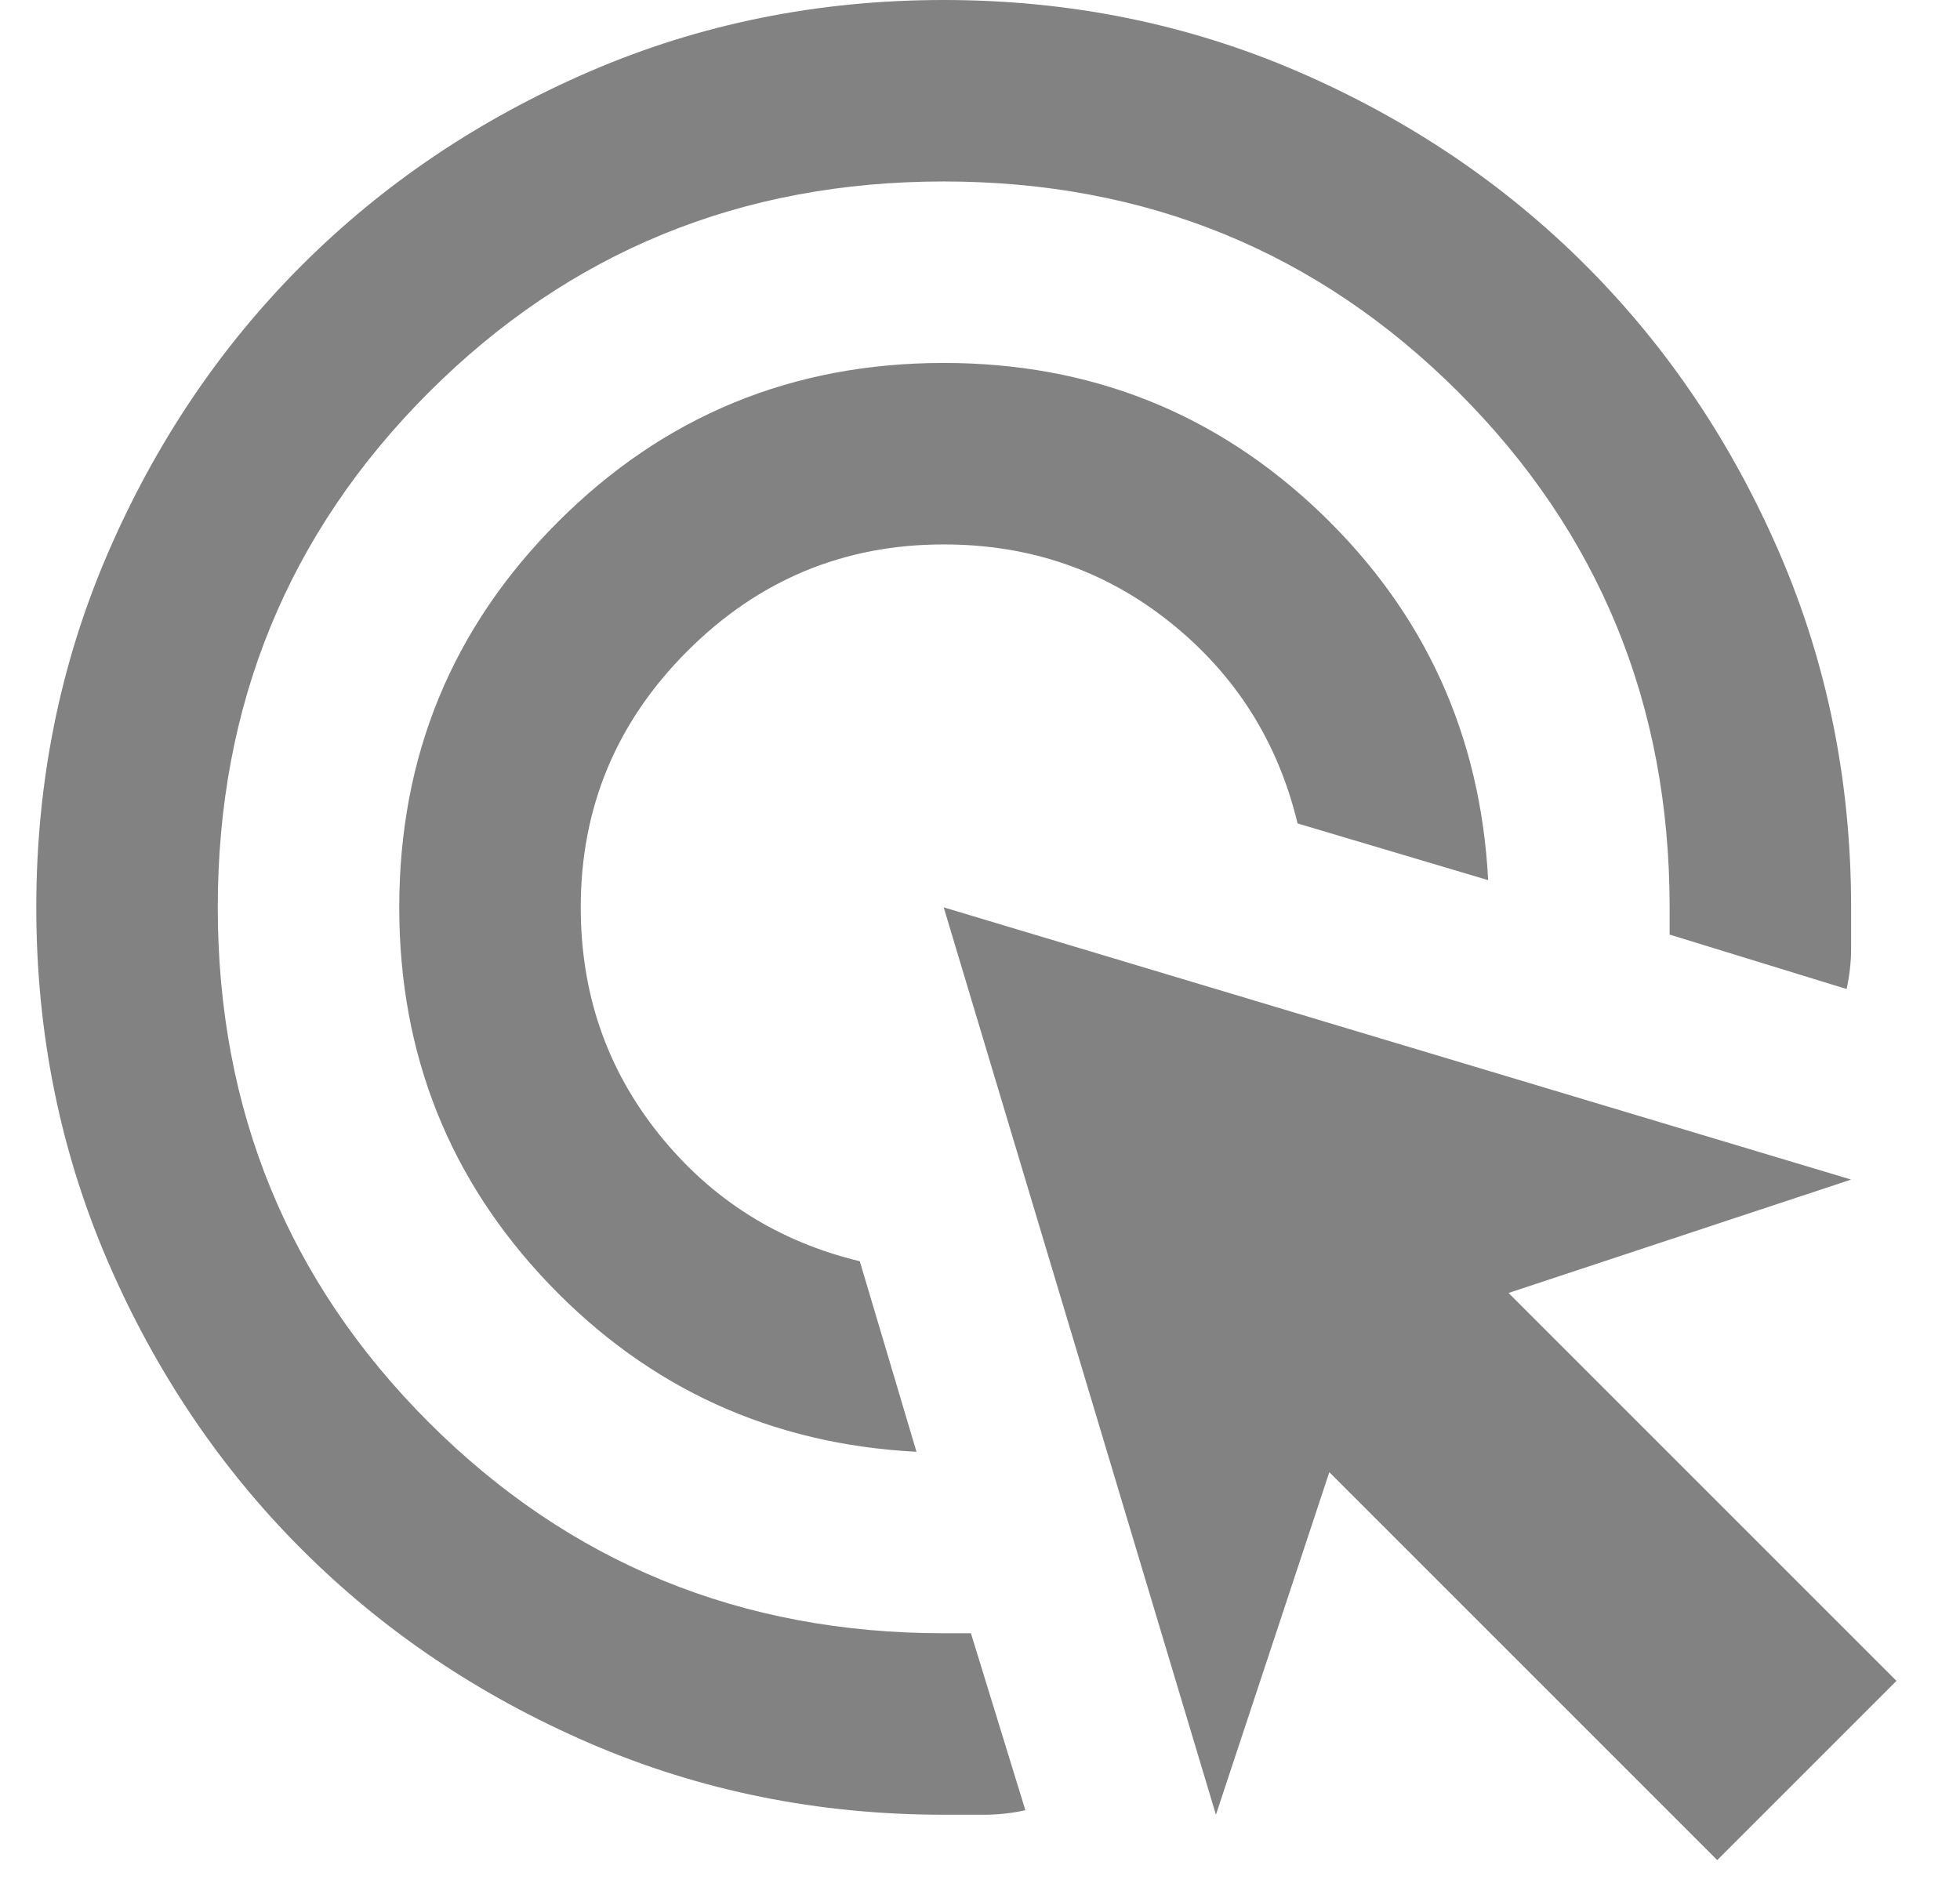 <svg width="27" height="26" viewBox="0 0 27 26" fill="none" xmlns="http://www.w3.org/2000/svg">
<path d="M12.625 20C10.625 19.896 8.938 19.125 7.562 17.688C6.188 16.25 5.5 14.521 5.5 12.5C5.5 10.417 6.229 8.646 7.688 7.188C9.146 5.729 10.917 5 13 5C15.021 5 16.75 5.688 18.188 7.062C19.625 8.438 20.396 10.125 20.5 12.125L17.875 11.344C17.604 10.219 17.021 9.297 16.125 8.578C15.229 7.859 14.188 7.5 13 7.5C11.625 7.5 10.448 7.99 9.469 8.969C8.49 9.948 8 11.125 8 12.5C8 13.688 8.359 14.729 9.078 15.625C9.797 16.521 10.719 17.104 11.844 17.375L12.625 20ZM14.125 24.938C13.938 24.979 13.75 25 13.562 25H13C11.271 25 9.646 24.672 8.125 24.016C6.604 23.359 5.281 22.469 4.156 21.344C3.031 20.219 2.141 18.896 1.484 17.375C0.828 15.854 0.5 14.229 0.5 12.5C0.5 10.771 0.828 9.146 1.484 7.625C2.141 6.104 3.031 4.781 4.156 3.656C5.281 2.531 6.604 1.641 8.125 0.984C9.646 0.328 11.271 0 13 0C14.729 0 16.354 0.328 17.875 0.984C19.396 1.641 20.719 2.531 21.844 3.656C22.969 4.781 23.859 6.104 24.516 7.625C25.172 9.146 25.5 10.771 25.5 12.5V13.062C25.5 13.25 25.479 13.438 25.438 13.625L23 12.875V12.5C23 9.708 22.031 7.344 20.094 5.406C18.156 3.469 15.792 2.5 13 2.5C10.208 2.5 7.844 3.469 5.906 5.406C3.969 7.344 3 9.708 3 12.5C3 15.292 3.969 17.656 5.906 19.594C7.844 21.531 10.208 22.5 13 22.5H13.375L14.125 24.938ZM23.656 25.625L18.312 20.281L16.75 25L13 12.5L25.5 16.25L20.781 17.812L26.125 23.156L23.656 25.625Z" fill="#828282"/>
</svg>
